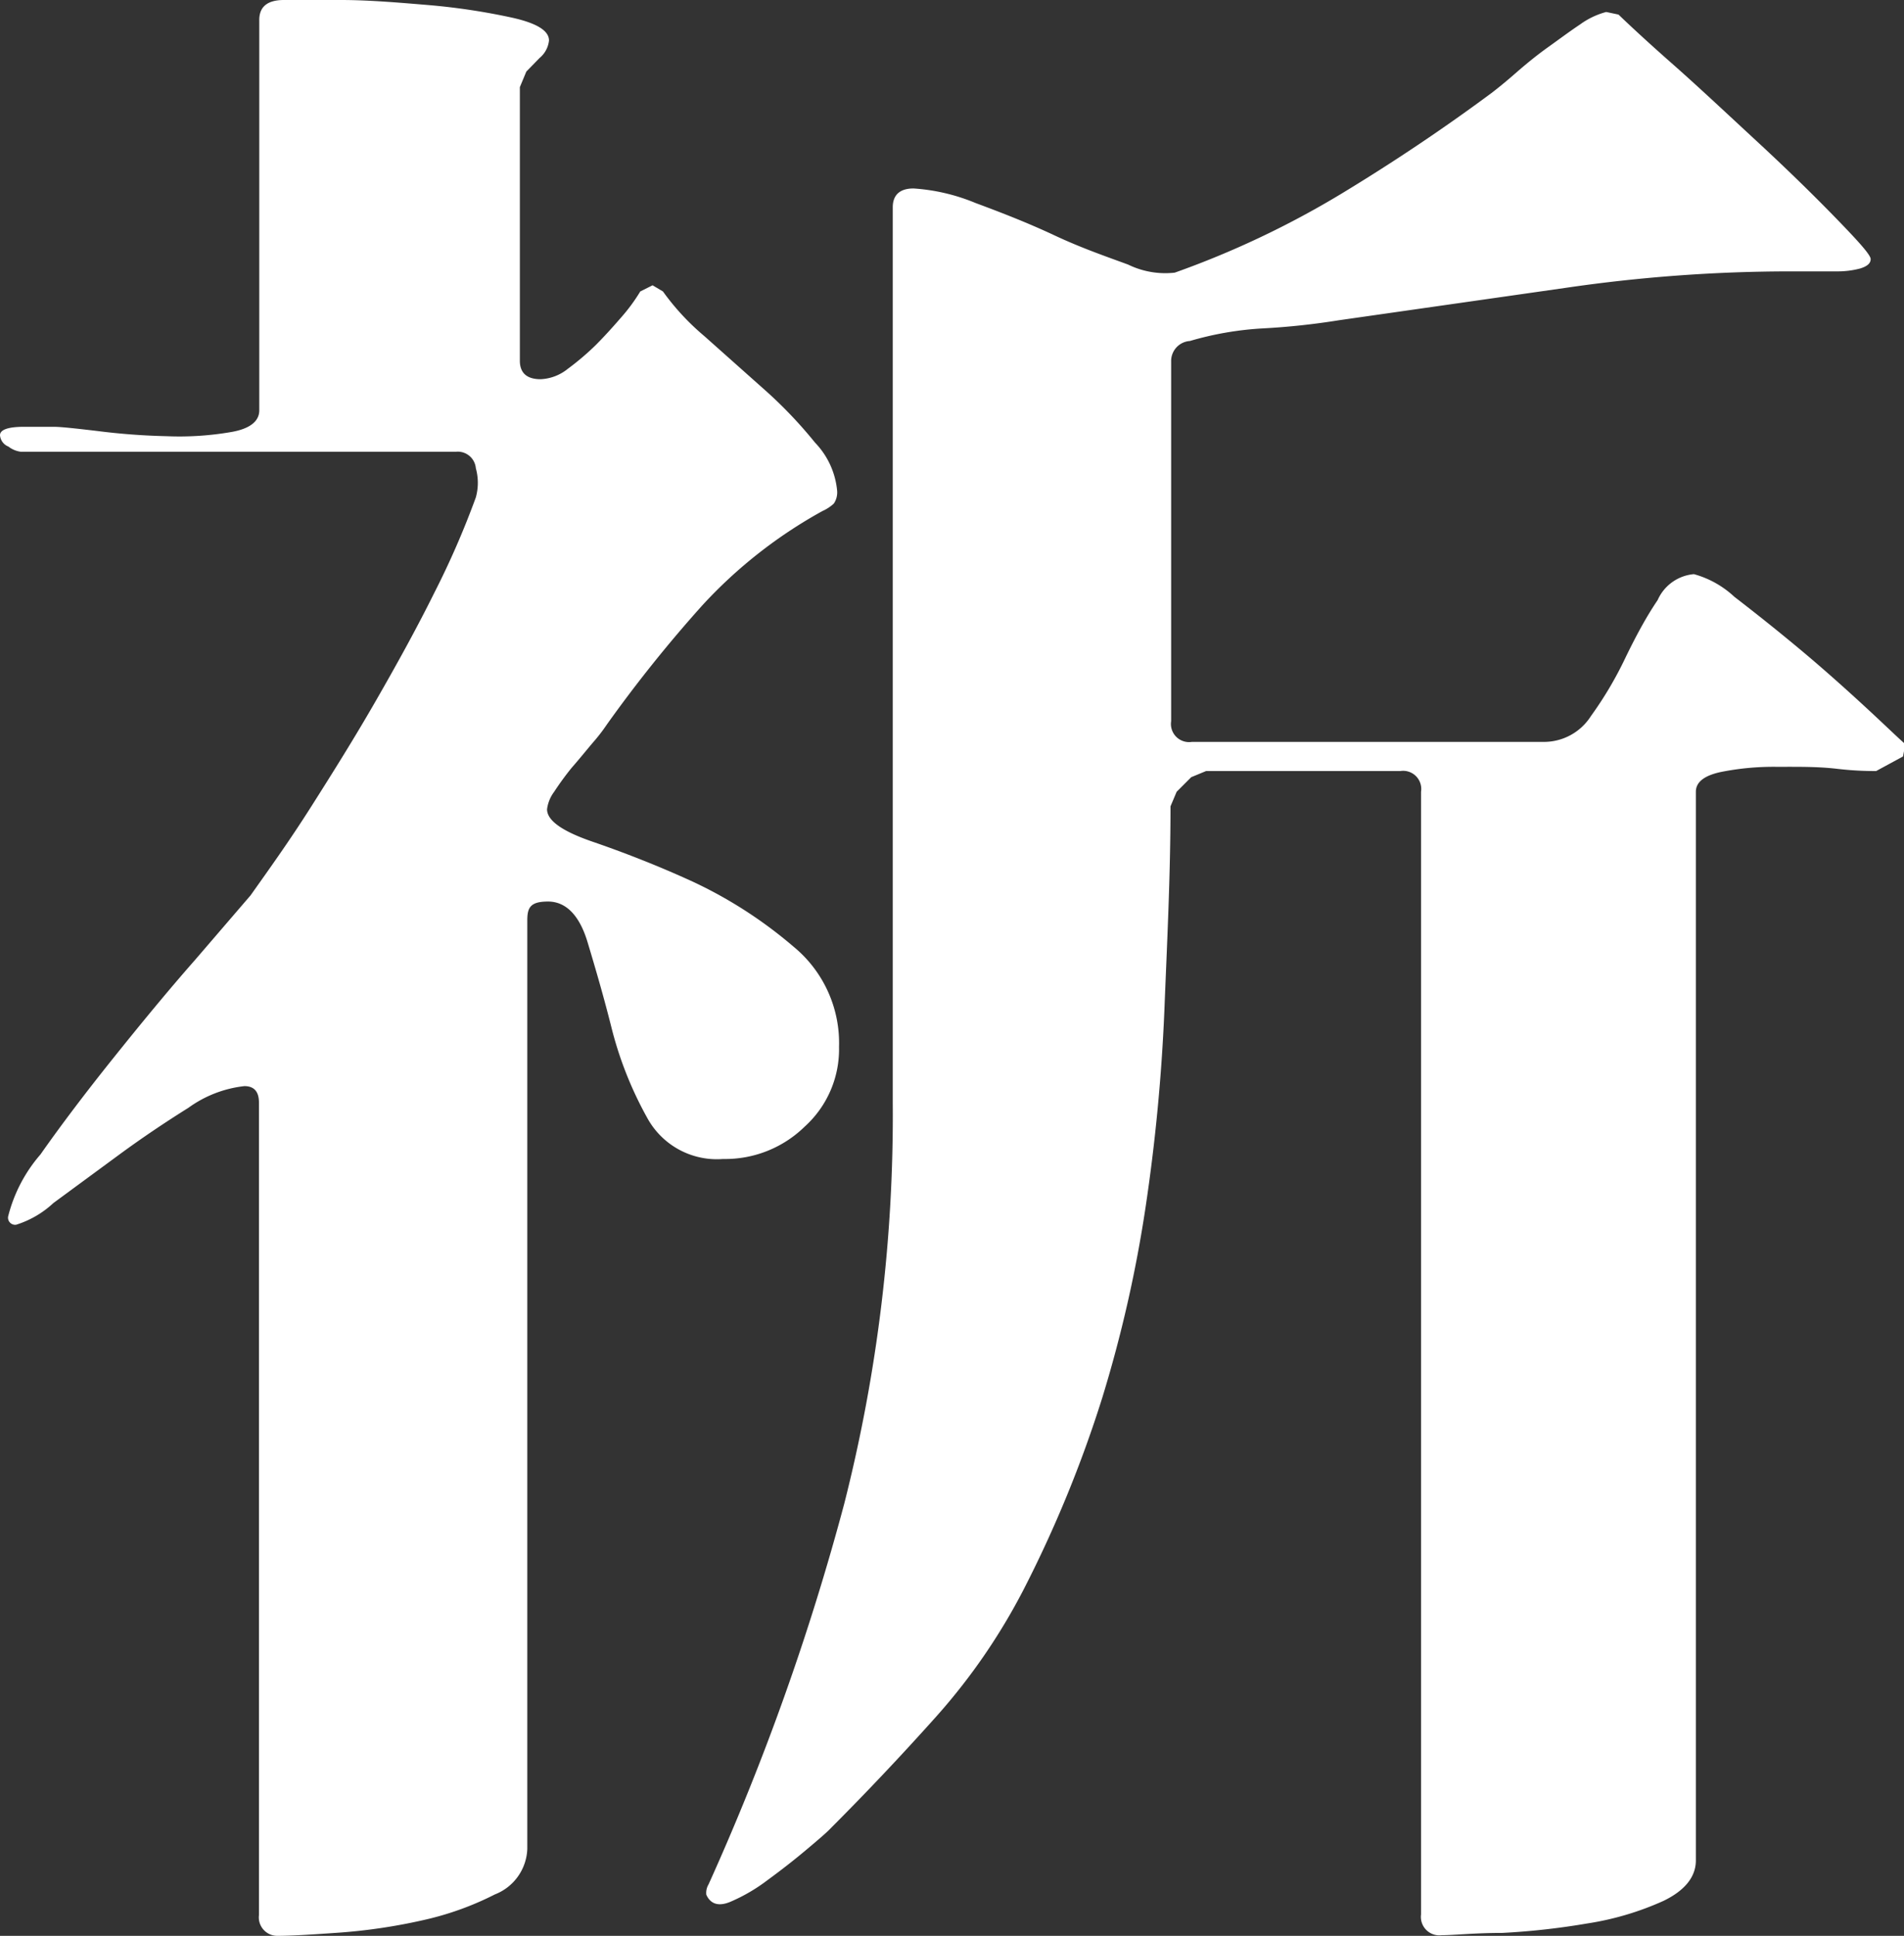 <svg xmlns="http://www.w3.org/2000/svg" viewBox="0 0 58.82 59.78"><rect x="0" y="0" width="58.82" height="59.78" fill="#333333" stroke="none"/><defs><style>.cls-1{fill:#fff;}</style></defs><g id="图层_2" data-name="图层 2"><g id="图层_1-2" data-name="图层 1"><path class="cls-1" d="M16.06,2.69v8.45c0,.38.22.57.64.57a1.43,1.43,0,0,0,.84-.32,8.13,8.13,0,0,0,.86-.73c.28-.28.54-.57.8-.87A5.5,5.5,0,0,0,19.78,9l.38-.19.32.19a7.56,7.56,0,0,0,1.28,1.38L23.58,12a13.72,13.72,0,0,1,1.6,1.67,2.47,2.47,0,0,1,.68,1.47.62.62,0,0,1-.1.41,1.3,1.3,0,0,1-.35.23,14.61,14.61,0,0,0-3.71,2.91,42,42,0,0,0-2.95,3.68,5.6,5.6,0,0,1-.45.58c-.21.25-.42.51-.64.76a9.07,9.07,0,0,0-.54.74,1.13,1.13,0,0,0-.22.54c0,.35.47.68,1.4,1s2,.73,3.11,1.24a13.66,13.66,0,0,1,3.1,2,3.85,3.85,0,0,1,1.41,3.1,3.22,3.22,0,0,1-1.06,2.46,3.51,3.51,0,0,1-2.52,1A2.45,2.45,0,0,1,20,34.53a11.46,11.46,0,0,1-1.09-2.72c-.25-1-.51-1.89-.76-2.72s-.67-1.25-1.22-1.25-.64.19-.64.58V57.09a1.57,1.57,0,0,1-1,1.41,9.33,9.33,0,0,1-2.24.8,17.39,17.39,0,0,1-2.56.38c-.85.06-1.49.1-1.92.1A.57.57,0,0,1,8,59.14V34.05q0-.51-.45-.51a3.63,3.63,0,0,0-1.73.67c-.72.45-1.45.94-2.17,1.47l-2,1.47a3,3,0,0,1-1.15.67.22.22,0,0,1-.25-.25,4.64,4.64,0,0,1,1-1.92c.66-.94,1.42-1.94,2.27-3s1.69-2.08,2.5-3l1.72-2C8.3,26.86,8.92,26,9.6,24.93s1.35-2.14,2-3.27,1.27-2.25,1.82-3.36a26.35,26.35,0,0,0,1.28-2.94,1.68,1.68,0,0,0,0-.9.56.56,0,0,0-.61-.51H.64a.78.78,0,0,1-.38-.16A.41.41,0,0,1,0,13.44c0-.17.25-.26.74-.26h.92c.22,0,.67.05,1.35.13a20.46,20.46,0,0,0,2.14.16,9.41,9.41,0,0,0,2-.13c.57-.1.86-.33.86-.67V.64C8,.21,8.26,0,8.77,0l1.76,0c.87,0,1.79.08,2.75.16a20.15,20.15,0,0,1,2.56.39c.75.17,1.12.4,1.12.7a.81.81,0,0,1-.29.54l-.41.42ZM36.8,24l-.45.45-.19.45c0,2.17-.11,4.28-.19,6.33a57.12,57.12,0,0,1-.58,6.05,40.41,40.41,0,0,1-1.34,5.89,37.75,37.75,0,0,1-2.43,5.92A18.94,18.94,0,0,1,28.93,53q-1.61,1.8-3.27,3.46c-.12.13-.38.35-.76.67s-.78.63-1.19.93a5.39,5.39,0,0,1-1.15.67c-.36.15-.61.07-.74-.22a.51.51,0,0,1,.07-.32,76.32,76.32,0,0,0,4.19-11.75,48.73,48.73,0,0,0,1.5-12.38V6.4c0-.38.22-.58.64-.58a6,6,0,0,1,1.92.45c.81.3,1.63.62,2.44,1s1.56.64,2.27.9a2.62,2.62,0,0,0,1.44.25A28.24,28.24,0,0,0,41.41,6q2.43-1.47,4.67-3.13c.17-.13.42-.33.74-.61s.65-.55,1-.8.67-.49,1-.71a2.43,2.43,0,0,1,.8-.38L50,.45c.26.25.8.76,1.64,1.5s1.7,1.55,2.62,2.4S56,6,56.7,6.72,57.79,7.87,57.79,8s-.1.22-.32.29a2.7,2.7,0,0,1-.73.09l-.84,0-.54,0a48.11,48.11,0,0,0-7,.51l-7,1a22.14,22.14,0,0,1-2.33.25,9.89,9.89,0,0,0-2.27.39.62.62,0,0,0-.58.64V22.27a.56.56,0,0,0,.64.64H47.68a1.72,1.72,0,0,0,1.47-.8,11.42,11.42,0,0,0,1.06-1.79c.32-.66.64-1.26,1-1.79a1.35,1.35,0,0,1,1.12-.8,3,3,0,0,1,1.25.7c.61.47,1.28,1,2,1.6s1.38,1.19,2,1.76,1.06,1,1.28,1.19l-.07.38-.83.45c-.21,0-.62,0-1.22-.07s-1.21-.06-1.85-.06a8.28,8.28,0,0,0-1.73.16c-.51.11-.77.31-.77.61v33c0,.51-.34.93-1,1.25a9.05,9.05,0,0,1-2.37.7,22.32,22.32,0,0,1-2.62.29c-.86,0-1.48.07-1.86.07a.57.57,0,0,1-.64-.64V24.45a.56.56,0,0,0-.64-.64h-6Z"/></g></g></svg>